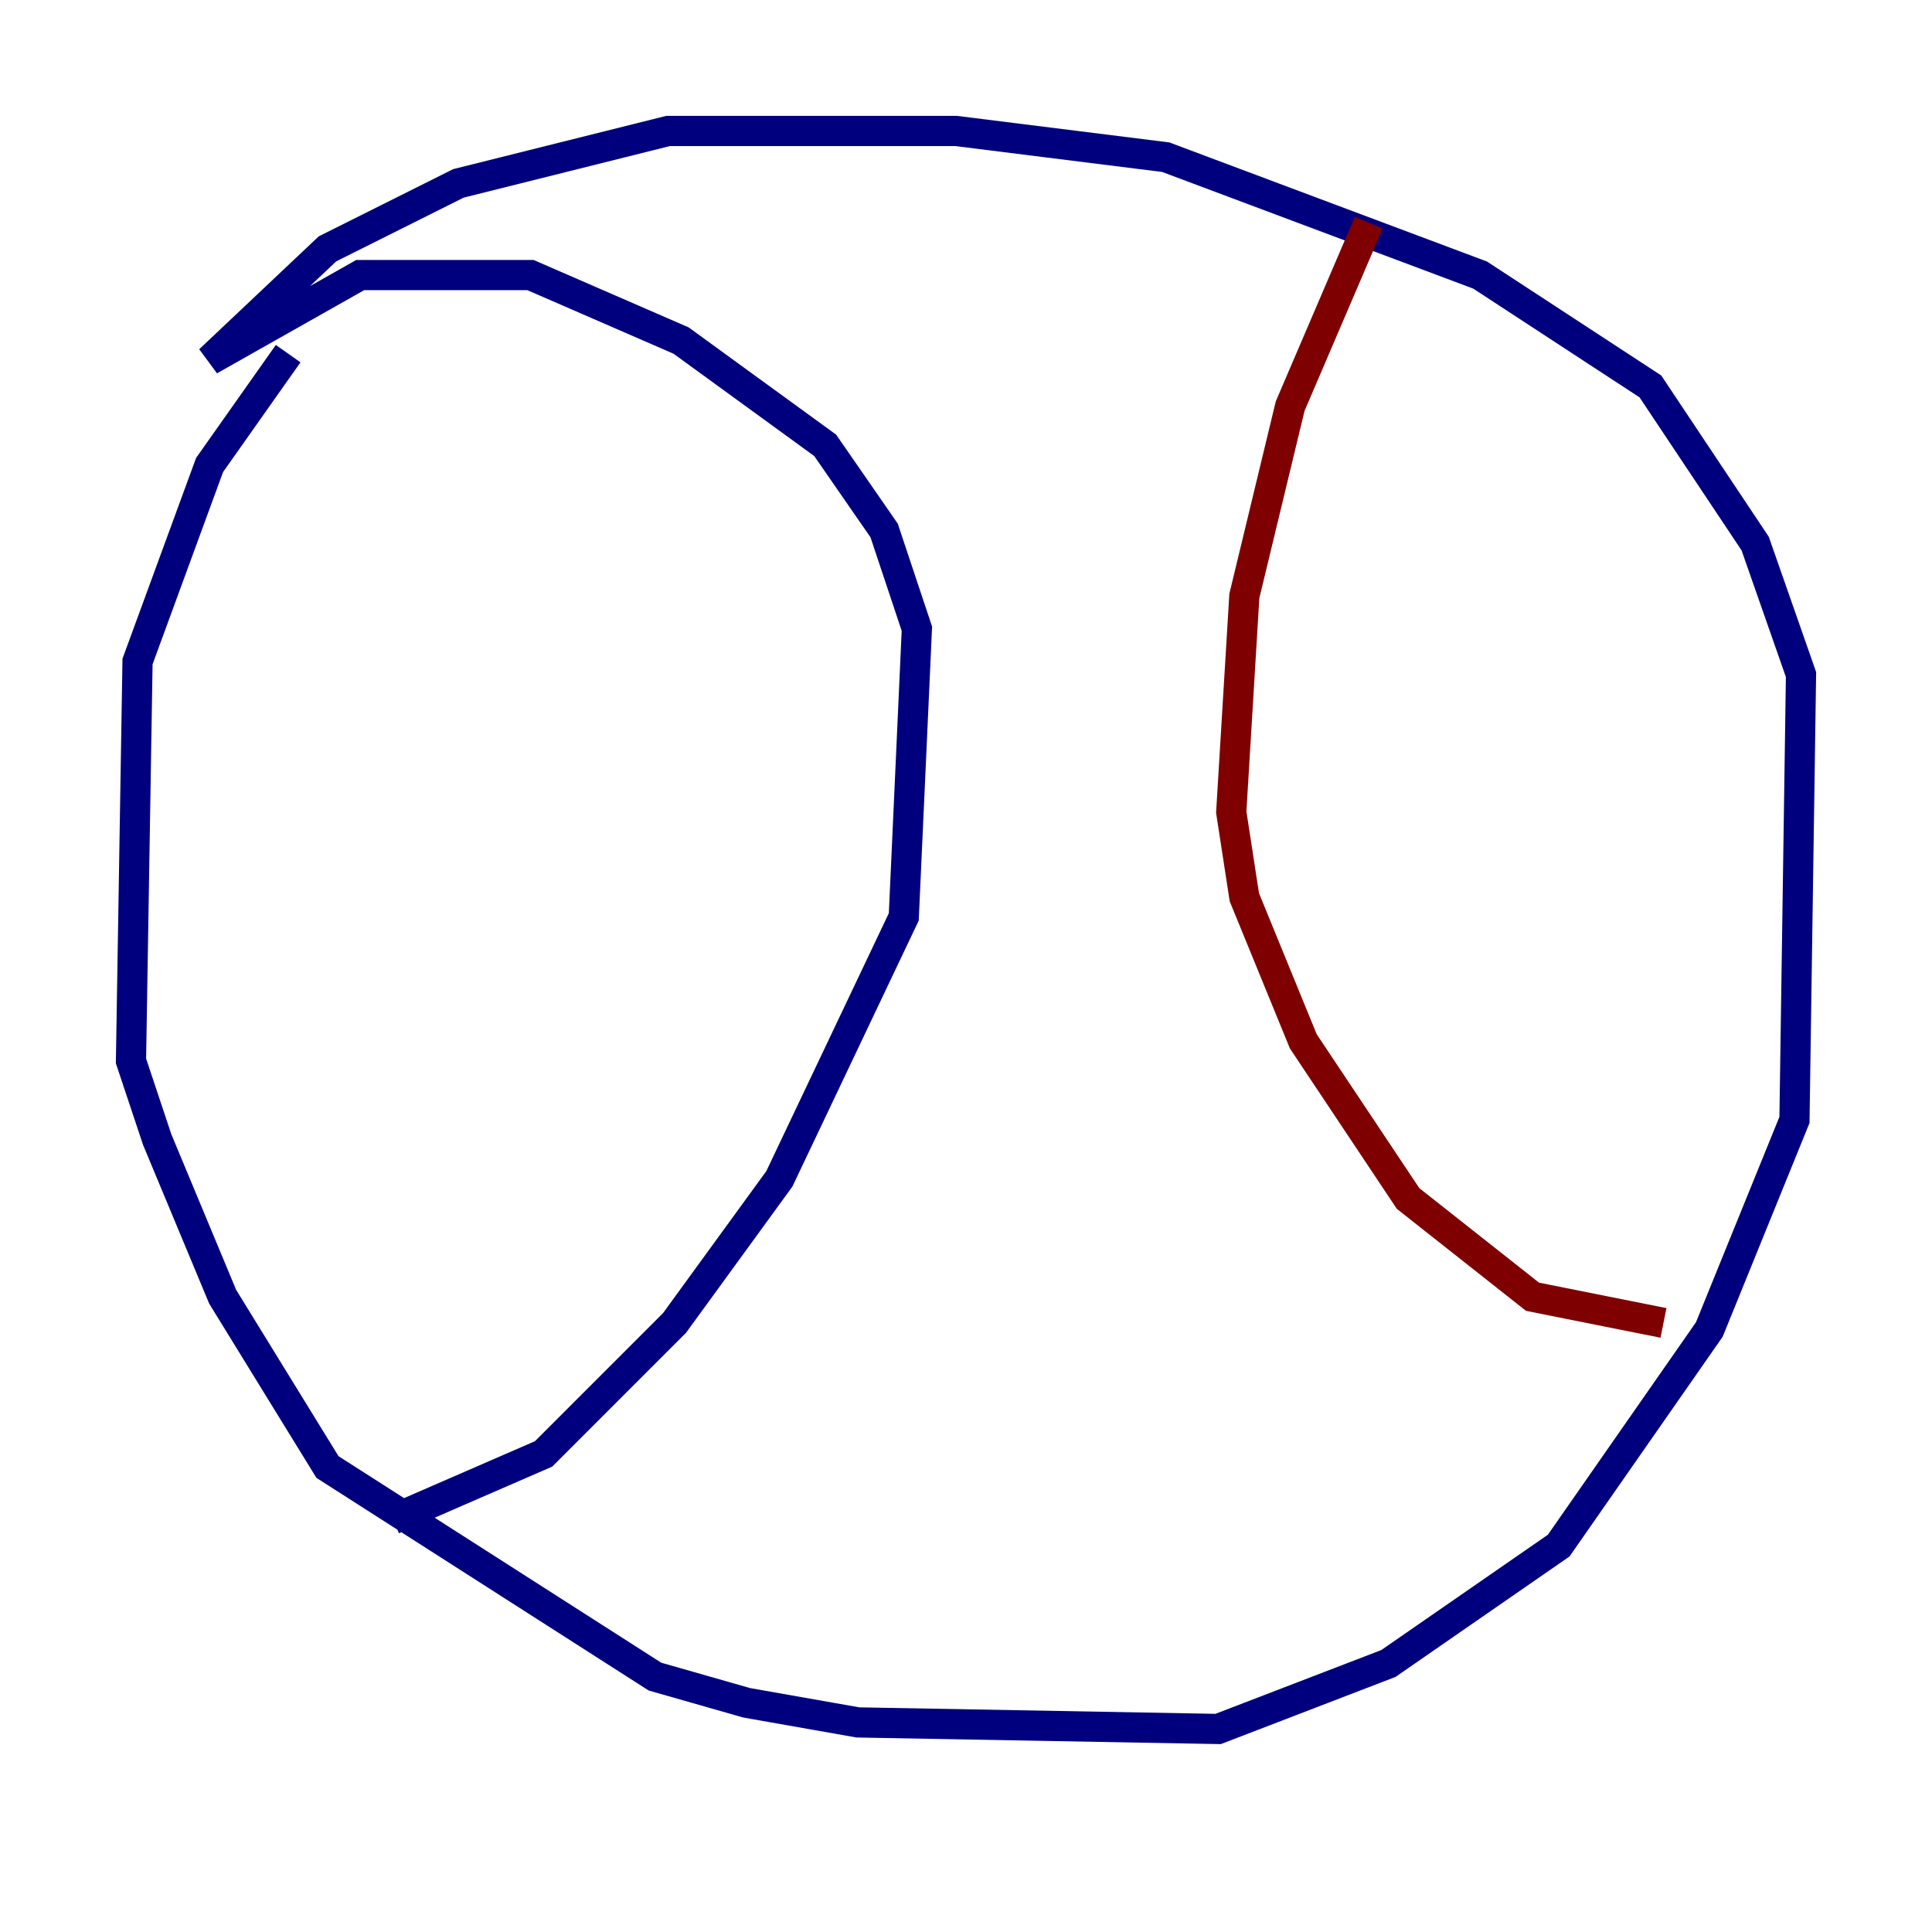 <?xml version="1.0" encoding="utf-8" ?>
<svg baseProfile="tiny" height="128" version="1.2" viewBox="0,0,128,128" width="128" xmlns="http://www.w3.org/2000/svg" xmlns:ev="http://www.w3.org/2001/xml-events" xmlns:xlink="http://www.w3.org/1999/xlink"><defs /><polyline fill="none" points="19.091,23.43 13.885,30.807 9.112,43.824 8.678,70.291 10.414,75.498 14.752,85.912 21.695,97.193 43.39,111.078 49.464,112.814 56.841,114.115 80.705,114.549 91.986,110.21 103.268,102.4 113.248,88.081 118.888,74.197 119.322,44.691 116.285,36.014 109.342,25.6 98.061,18.224 77.234,10.414 63.349,8.678 44.258,8.678 30.373,12.149 21.695,16.488 13.885,23.864 23.864,18.224 35.146,18.224 45.125,22.563 54.671,29.505 58.576,35.146 60.746,41.654 59.878,60.746 51.634,78.102 44.691,87.647 36.014,96.325 26.034,100.664" stroke="#00007f" stroke-width="2" /><polyline fill="none" points="90.685,14.752 85.478,26.902 82.441,39.485 81.573,53.803 82.441,59.444 86.346,68.99 93.288,79.403 101.532,85.912 110.21,87.647" stroke="#7f0000" stroke-width="2" /></svg>